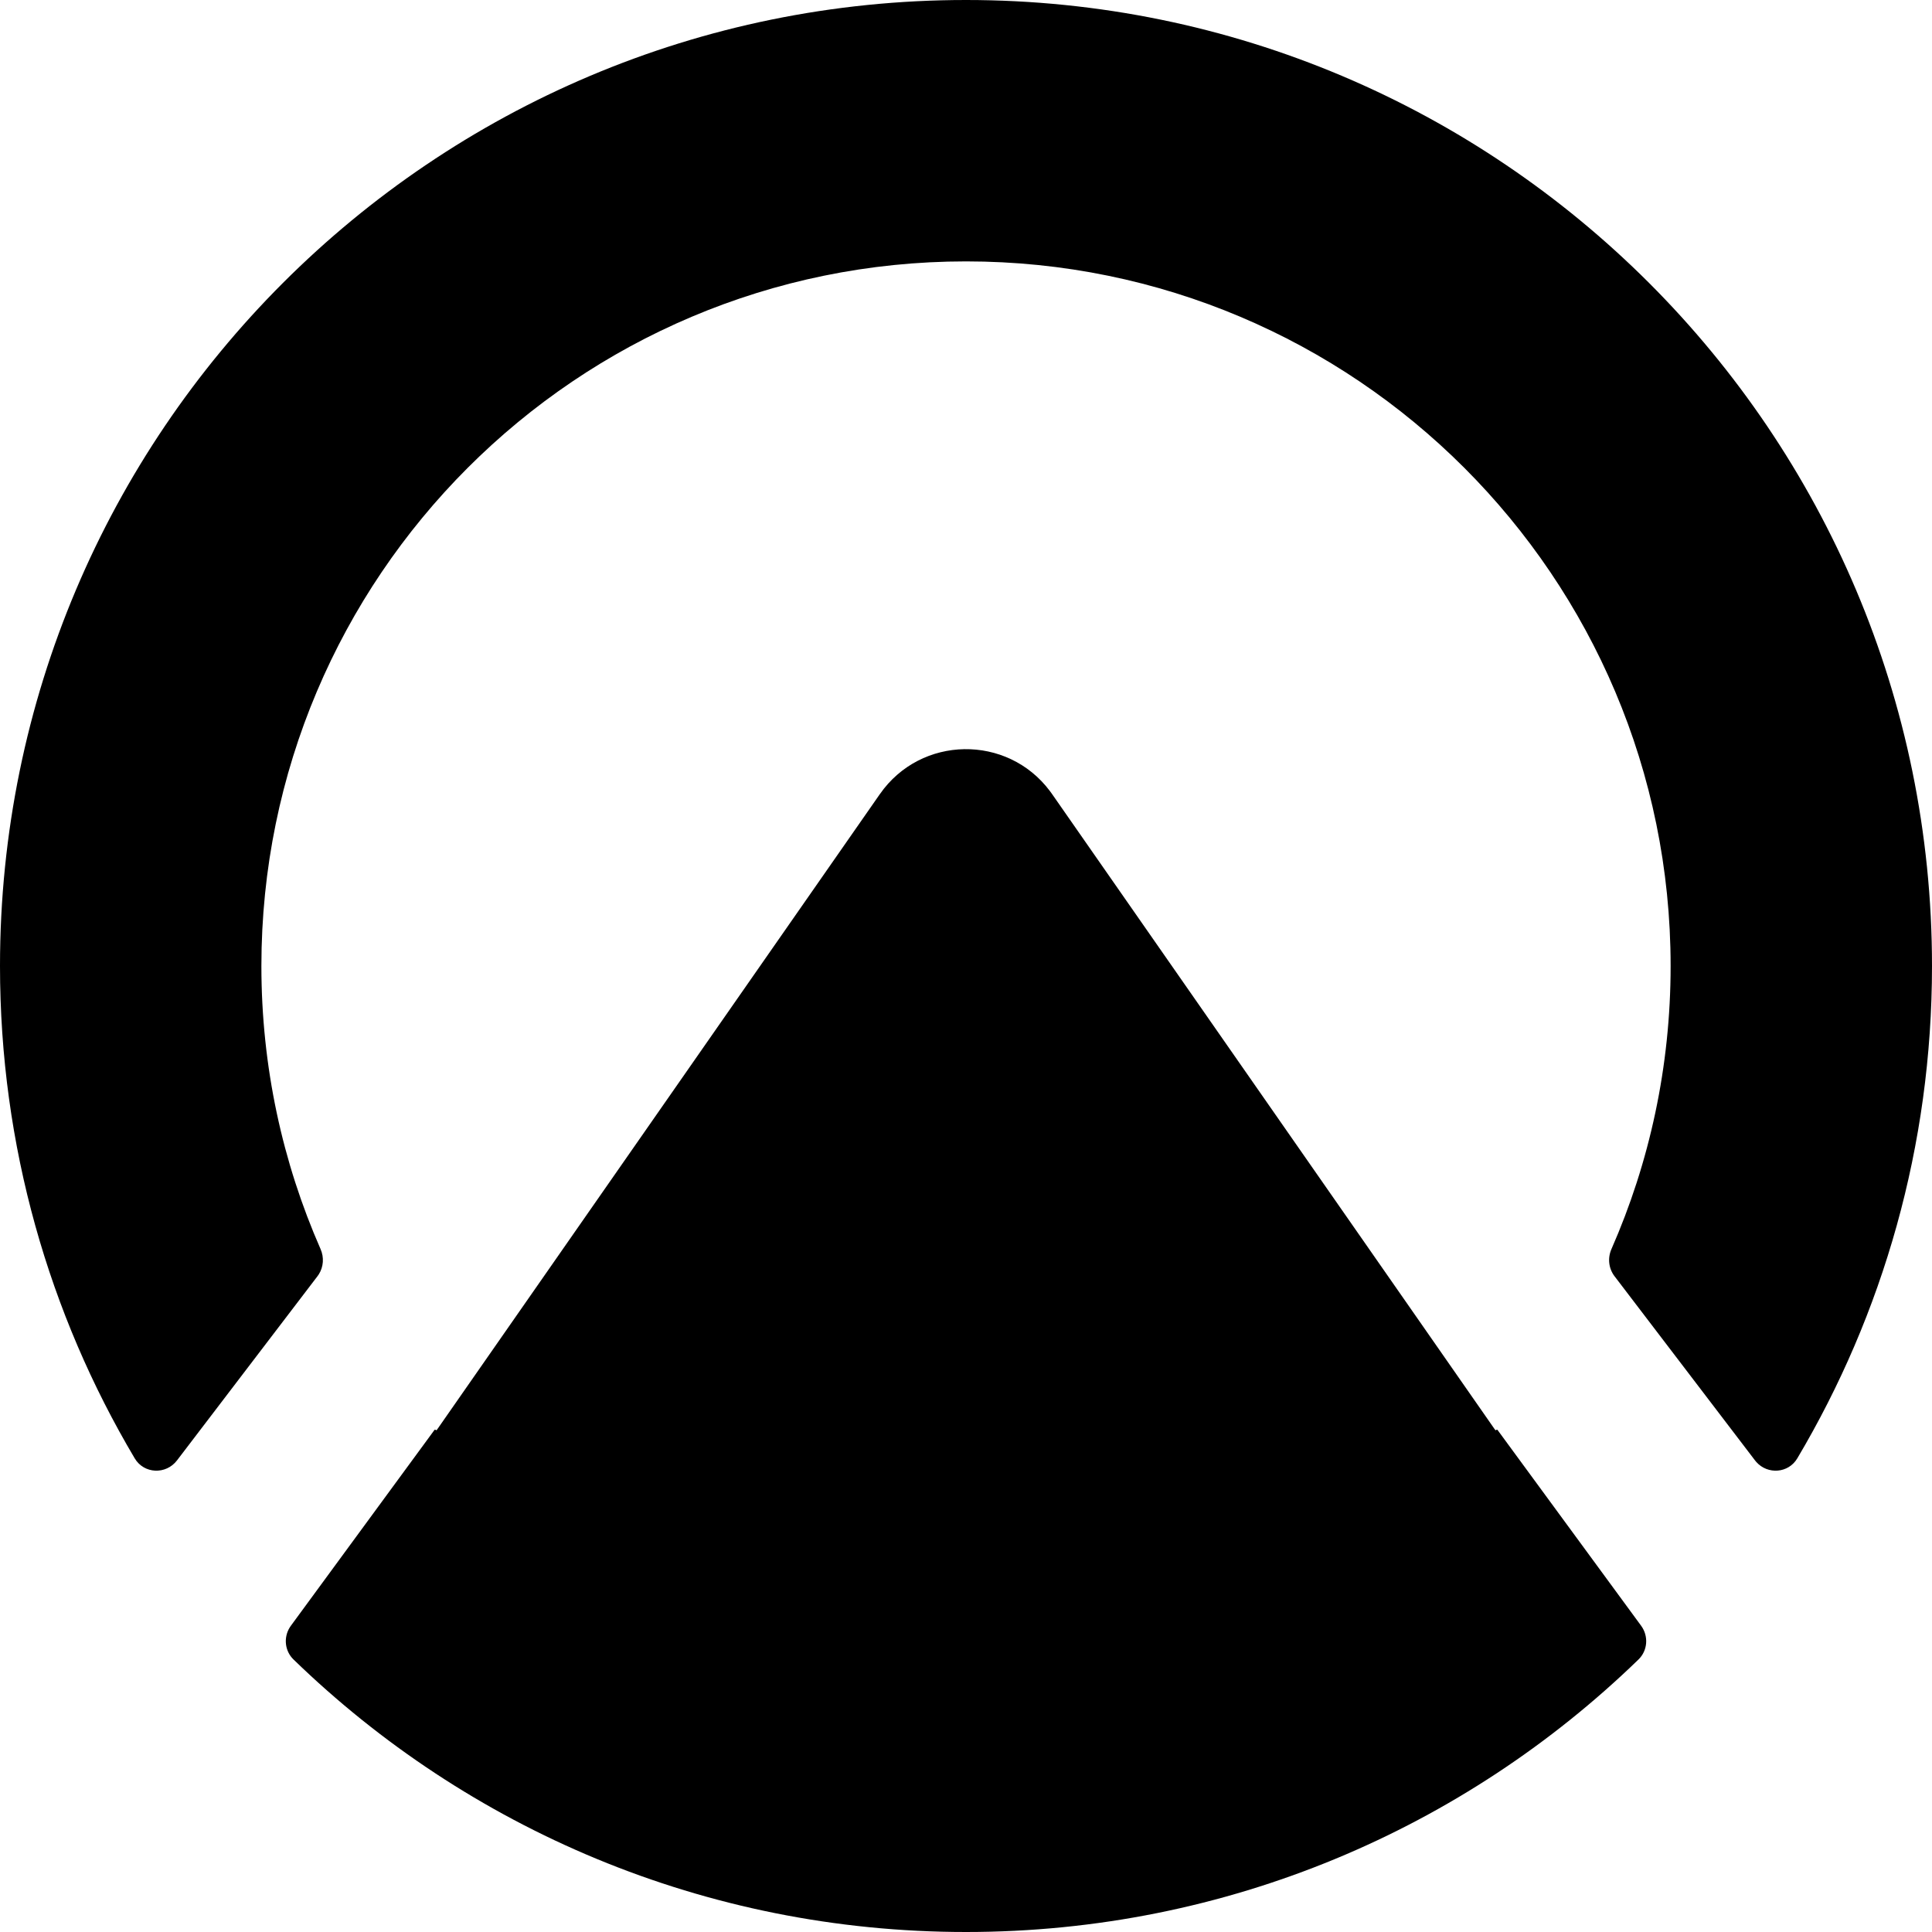 <svg width="256px" height="256px" viewBox="0 0 256 256" xmlns="http://www.w3.org/2000/svg" preserveAspectRatio="xMidYMid"><title>Architect</title><path d="M116.588 105.225c5.441-7.809 16.893-7.941 22.537-.397l.287.397 58.699 84.239c.018.026.047.042.079.044l.046-.008h0l.037-.027c.021-.023.051-.036.082-.034l.044.012h0l.035.029 19.023 25.941c1.008 1.375.875 3.284-.351 4.472C194.062 242.242 162.639 256 128 256c-34.638 0-66.062-13.758-89.106-36.107-1.153-1.119-1.34-2.875-.517-4.225l.166-.248 19.022-25.939c.018-.026.048-.041.079-.043l.045.008h0l.037.027c.021.024.052.037.083.035l.045-.013h0l.034-.031 58.698-84.239zM128-1e-14C198.693-1.4210854700000001e-14 256 57.308 256 128c0 23.827-6.51 46.134-17.849 65.239-1.182 1.991-3.922 2.174-5.429.483l-.175-.212-18.616-24.407c-.784-1.029-.928-2.405-.409-3.589 5.044-11.48 7.843-24.171 7.843-37.514 0-51.564-41.801-93.365-93.365-93.365-51.564 0-93.365 41.801-93.365 93.365 0 13.343 2.799 26.032 7.842 37.512.48 1.095.394 2.351-.238 3.347l-.17.243-18.616 24.407c-1.46 1.914-4.375 1.8-5.604-.271C6.511 174.135 0 151.828 0 128c0-70.693 57.308-128 128-128z"/></svg>